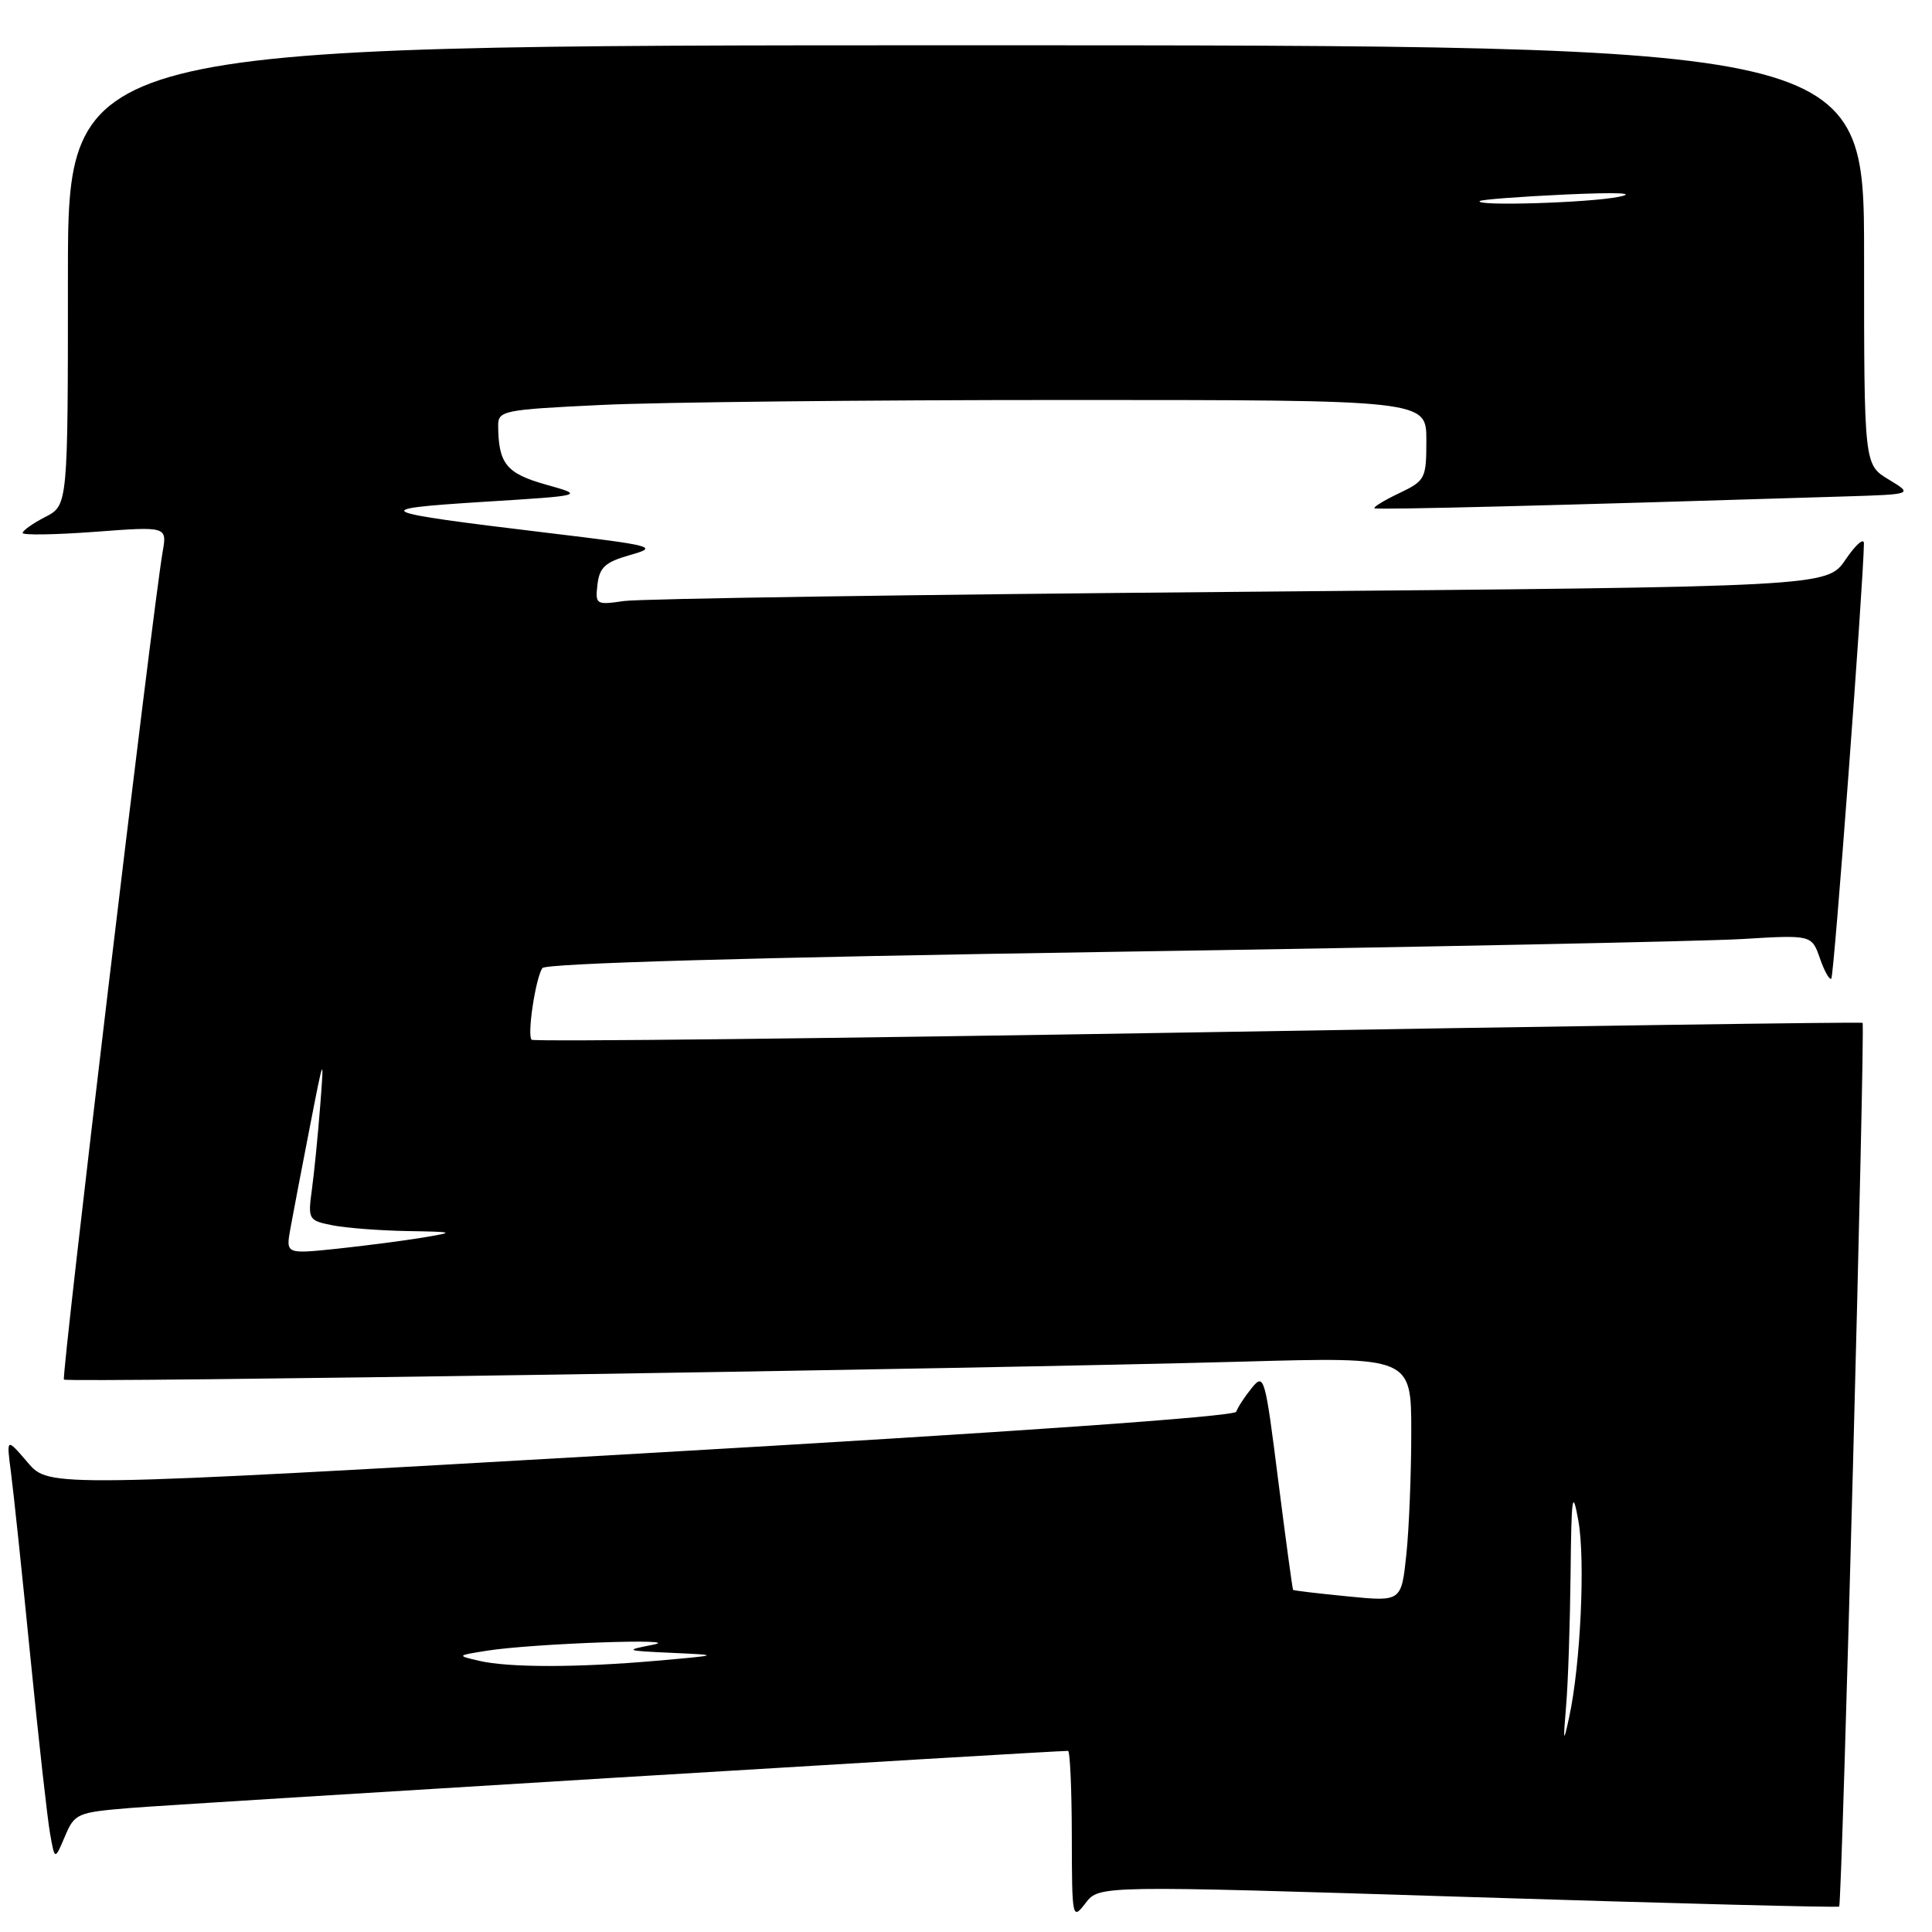 <?xml version="1.0" encoding="UTF-8" standalone="no"?>
<!DOCTYPE svg PUBLIC "-//W3C//DTD SVG 1.1//EN" "http://www.w3.org/Graphics/SVG/1.1/DTD/svg11.dtd" >
<svg xmlns="http://www.w3.org/2000/svg" xmlns:xlink="http://www.w3.org/1999/xlink" version="1.1" viewBox="0 0 256 256">
 <g >
 <path fill="currentColor"
d=" M 194.54 251.36 C 221.42 252.21 243.55 252.78 243.70 252.63 C 244.09 252.24 247.17 135.82 246.80 135.53 C 246.63 135.40 207.00 135.97 158.72 136.79 C 110.44 137.60 70.71 138.05 70.44 137.77 C 69.83 137.16 70.95 129.69 71.86 128.28 C 72.26 127.64 99.76 126.86 147.00 126.13 C 187.98 125.50 225.68 124.73 230.78 124.43 C 240.06 123.87 240.06 123.87 241.15 126.99 C 241.74 128.70 242.43 129.91 242.66 129.67 C 243.02 129.32 246.91 77.30 246.98 72.02 C 246.99 71.20 245.90 72.16 244.55 74.14 C 242.10 77.75 242.10 77.75 164.30 78.42 C 121.51 78.78 84.78 79.33 82.67 79.64 C 78.97 80.18 78.86 80.11 79.17 77.43 C 79.44 75.16 80.22 74.47 83.50 73.54 C 87.30 72.46 86.74 72.31 72.50 70.60 C 49.30 67.81 48.59 67.47 64.00 66.50 C 77.50 65.66 77.50 65.66 72.33 64.21 C 67.09 62.73 66.05 61.45 66.01 56.41 C 66.00 54.41 66.66 54.28 79.66 53.66 C 87.17 53.29 114.85 53.00 141.16 53.00 C 189.00 53.00 189.00 53.00 189.00 58.31 C 189.00 63.44 188.87 63.69 185.38 65.36 C 183.38 66.31 181.92 67.21 182.13 67.35 C 182.44 67.58 206.40 66.97 244.50 65.78 C 253.50 65.50 253.50 65.50 250.25 63.53 C 247.00 61.57 247.00 61.57 247.00 33.78 C 247.00 6.00 247.00 6.00 128.00 6.00 C 9.00 6.00 9.00 6.00 9.00 36.47 C 9.00 66.95 9.00 66.95 6.00 68.50 C 4.35 69.35 3.00 70.31 3.00 70.62 C 3.00 70.93 7.31 70.86 12.57 70.47 C 22.14 69.75 22.14 69.75 21.55 73.13 C 20.22 80.82 8.10 182.43 8.47 182.80 C 8.90 183.24 128.76 181.41 164.75 180.42 C 187.00 179.80 187.00 179.80 187.00 189.75 C 187.00 195.23 186.71 202.52 186.35 205.97 C 185.69 212.23 185.69 212.23 178.60 211.53 C 174.69 211.15 171.43 210.76 171.34 210.67 C 171.26 210.57 170.37 204.05 169.37 196.16 C 167.63 182.37 167.50 181.90 165.86 183.92 C 164.92 185.08 164.00 186.49 163.81 187.06 C 163.60 187.70 133.91 189.78 84.99 192.59 C 6.50 197.10 6.50 197.10 3.68 193.80 C 0.85 190.50 0.85 190.50 1.44 195.00 C 1.77 197.47 2.93 208.50 4.02 219.50 C 5.11 230.50 6.29 241.07 6.64 243.00 C 7.26 246.50 7.26 246.50 8.60 243.34 C 9.88 240.30 10.21 240.15 17.22 239.57 C 22.85 239.09 139.38 232.00 141.52 232.00 C 141.78 232.00 142.01 237.06 142.02 243.25 C 142.04 254.29 142.08 254.46 143.85 252.16 C 145.65 249.82 145.65 249.82 194.54 251.36 Z  M 207.52 226.00 C 207.78 222.97 208.04 215.10 208.11 208.50 C 208.22 198.10 208.36 197.17 209.14 201.50 C 210.08 206.70 209.43 220.57 207.93 227.50 C 207.15 231.10 207.11 230.95 207.52 226.00 Z  M 63.50 220.07 C 60.50 219.37 60.50 219.37 64.50 218.73 C 70.52 217.77 91.24 217.03 86.50 217.94 C 82.70 218.68 82.82 218.73 89.00 219.01 C 95.50 219.31 95.50 219.31 87.00 220.06 C 76.48 220.98 67.45 220.98 63.50 220.07 Z  M 38.47 162.84 C 38.80 161.00 39.95 155.00 41.02 149.50 C 42.92 139.72 42.96 139.65 42.43 146.50 C 42.13 150.35 41.64 155.35 41.33 157.60 C 40.79 161.58 40.86 161.72 44.01 162.35 C 45.79 162.71 50.23 163.05 53.88 163.12 C 60.31 163.23 60.37 163.26 56.00 163.99 C 53.52 164.40 48.43 165.06 44.69 165.46 C 37.88 166.17 37.88 166.17 38.47 162.84 Z  M 196.08 26.64 C 196.31 26.44 201.45 26.05 207.50 25.77 C 214.36 25.46 216.99 25.58 214.50 26.08 C 210.55 26.88 195.28 27.34 196.08 26.64 Z "/>
</g>
</svg>